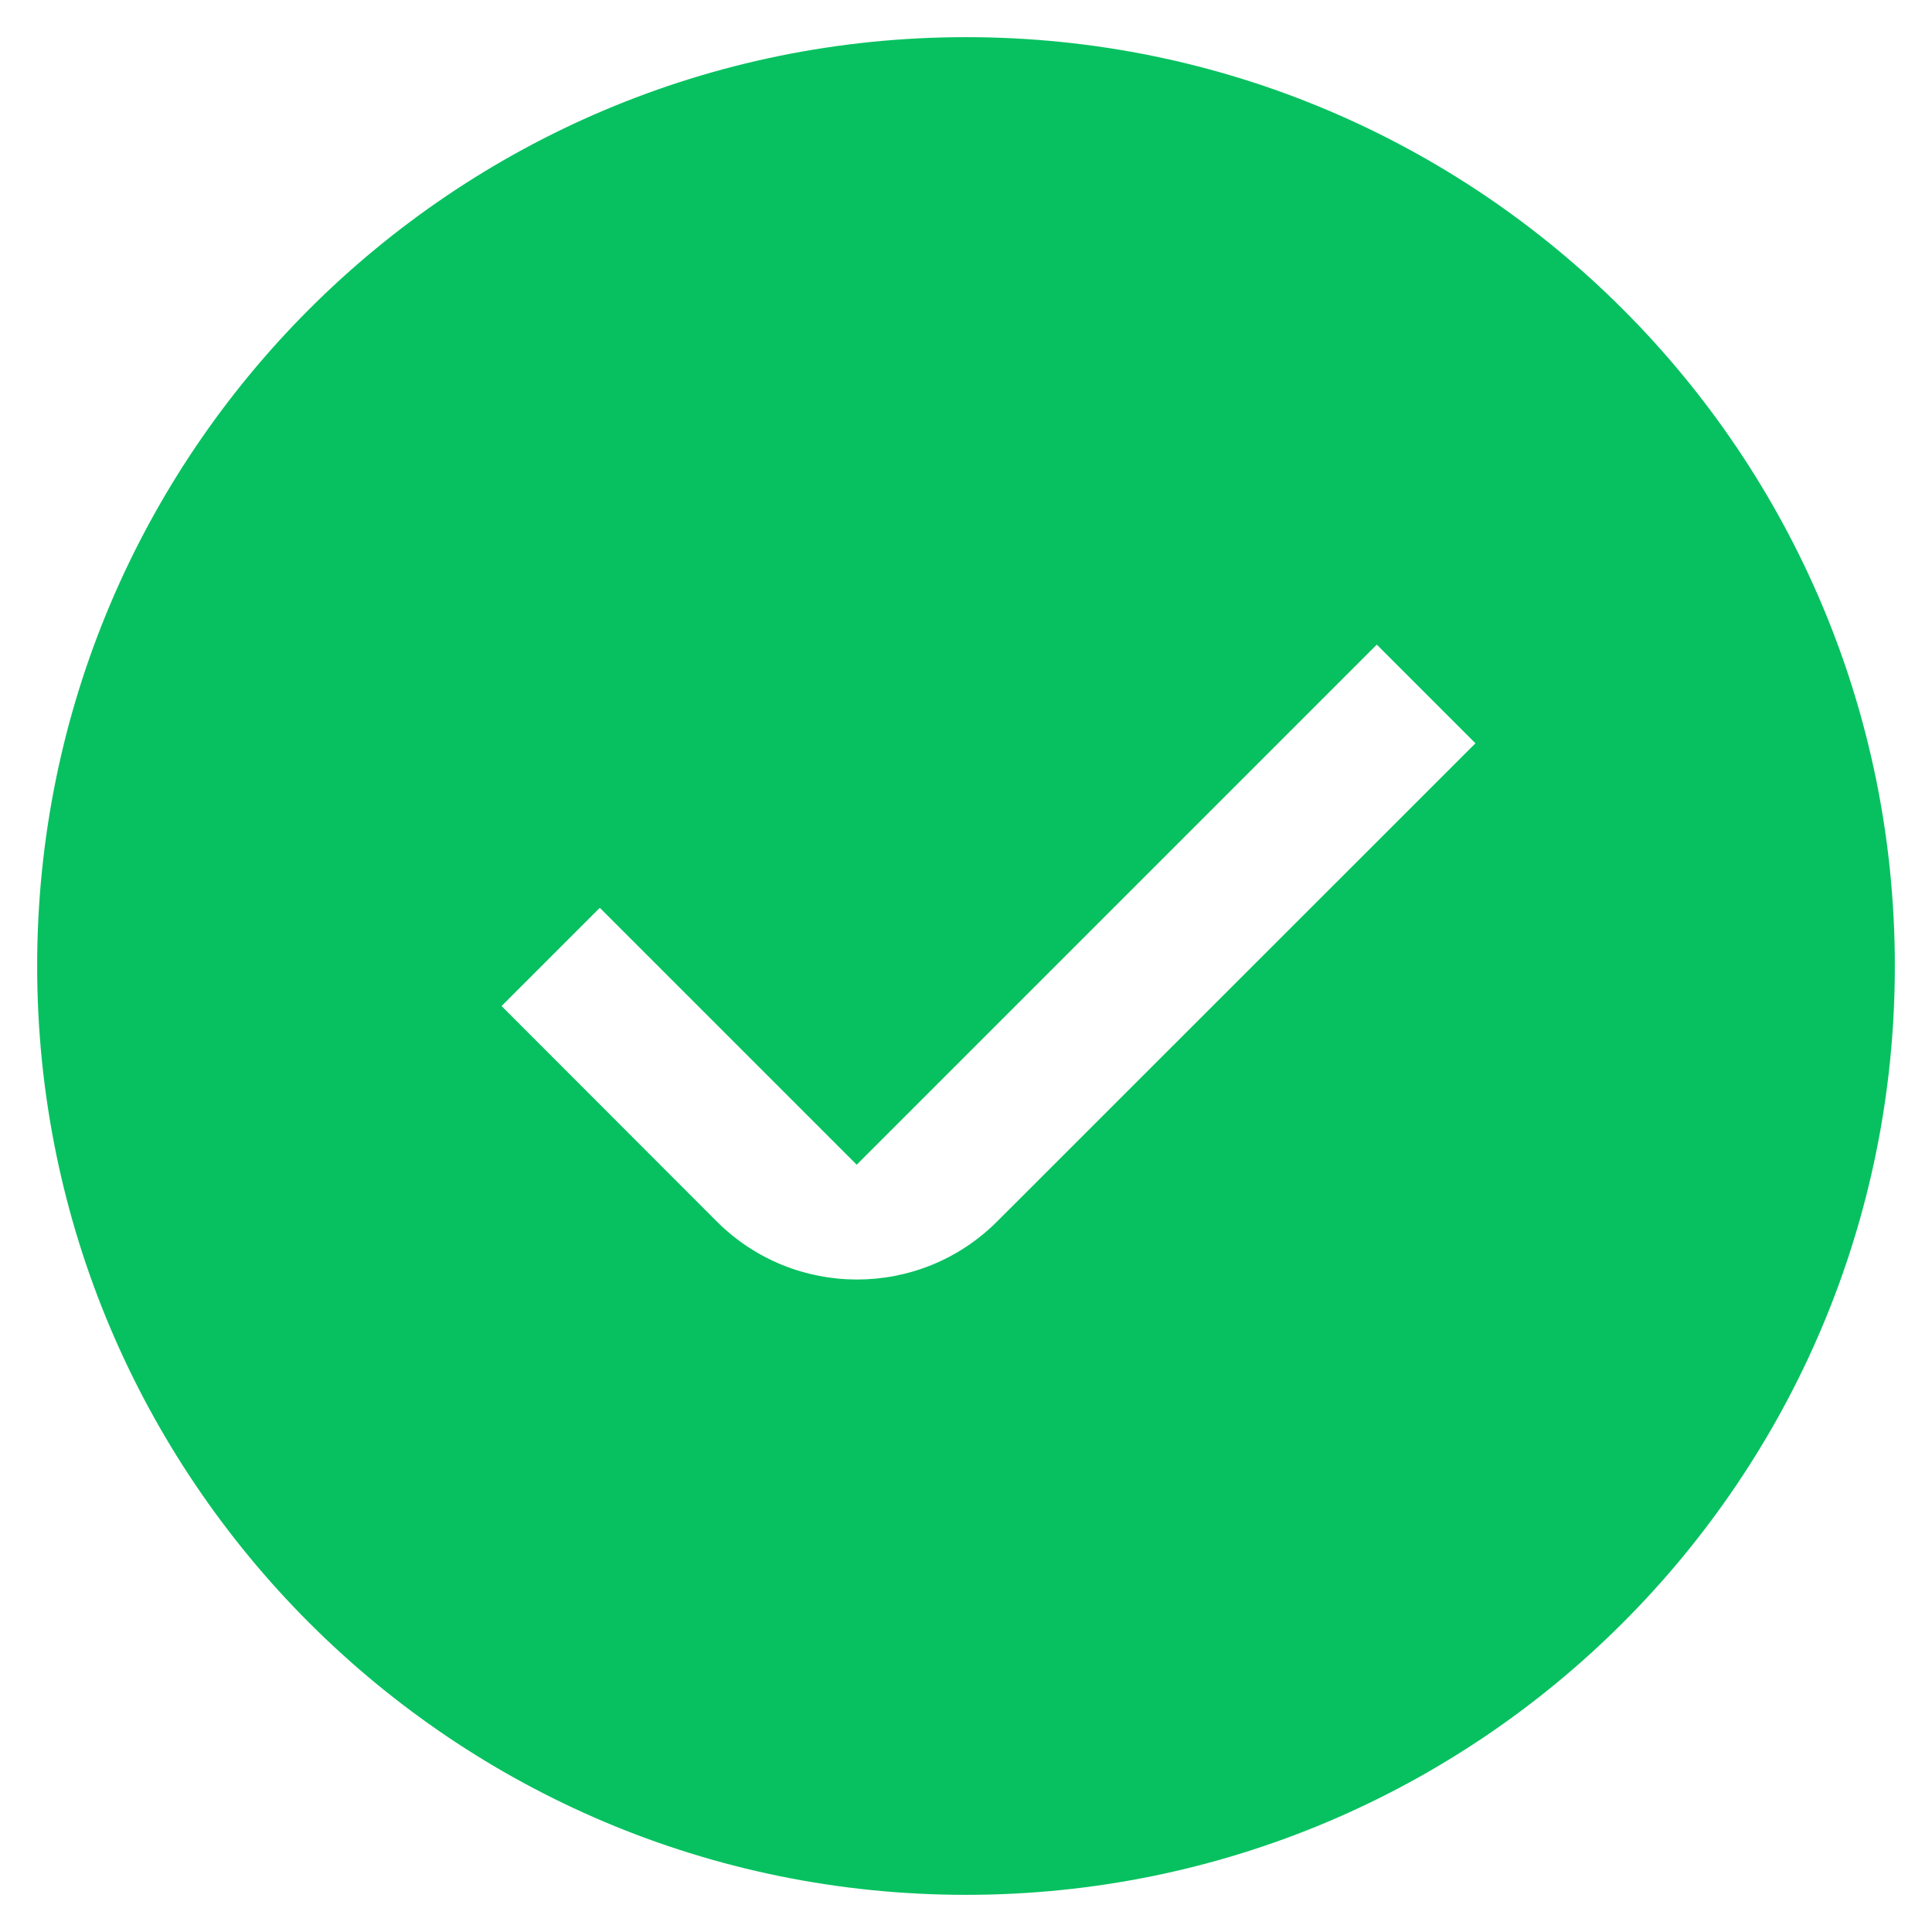 <svg width="26" height="26" viewBox="0 0 26 26" fill="none" xmlns="http://www.w3.org/2000/svg">
<path d="M13 0.5C19.904 0.5 25.5 6.096 25.5 13C25.5 19.904 19.904 25.5 13 25.5C6.096 25.5 0.5 19.904 0.5 13C0.5 6.096 6.096 0.5 13 0.5ZM11.529 15.674L8.072 12.217L6.75 13.539L9.646 16.438C10.688 17.479 12.376 17.48 13.418 16.439L19.856 10.003L18.528 8.675L11.529 15.674Z" fill="#07C160"/>
</svg>